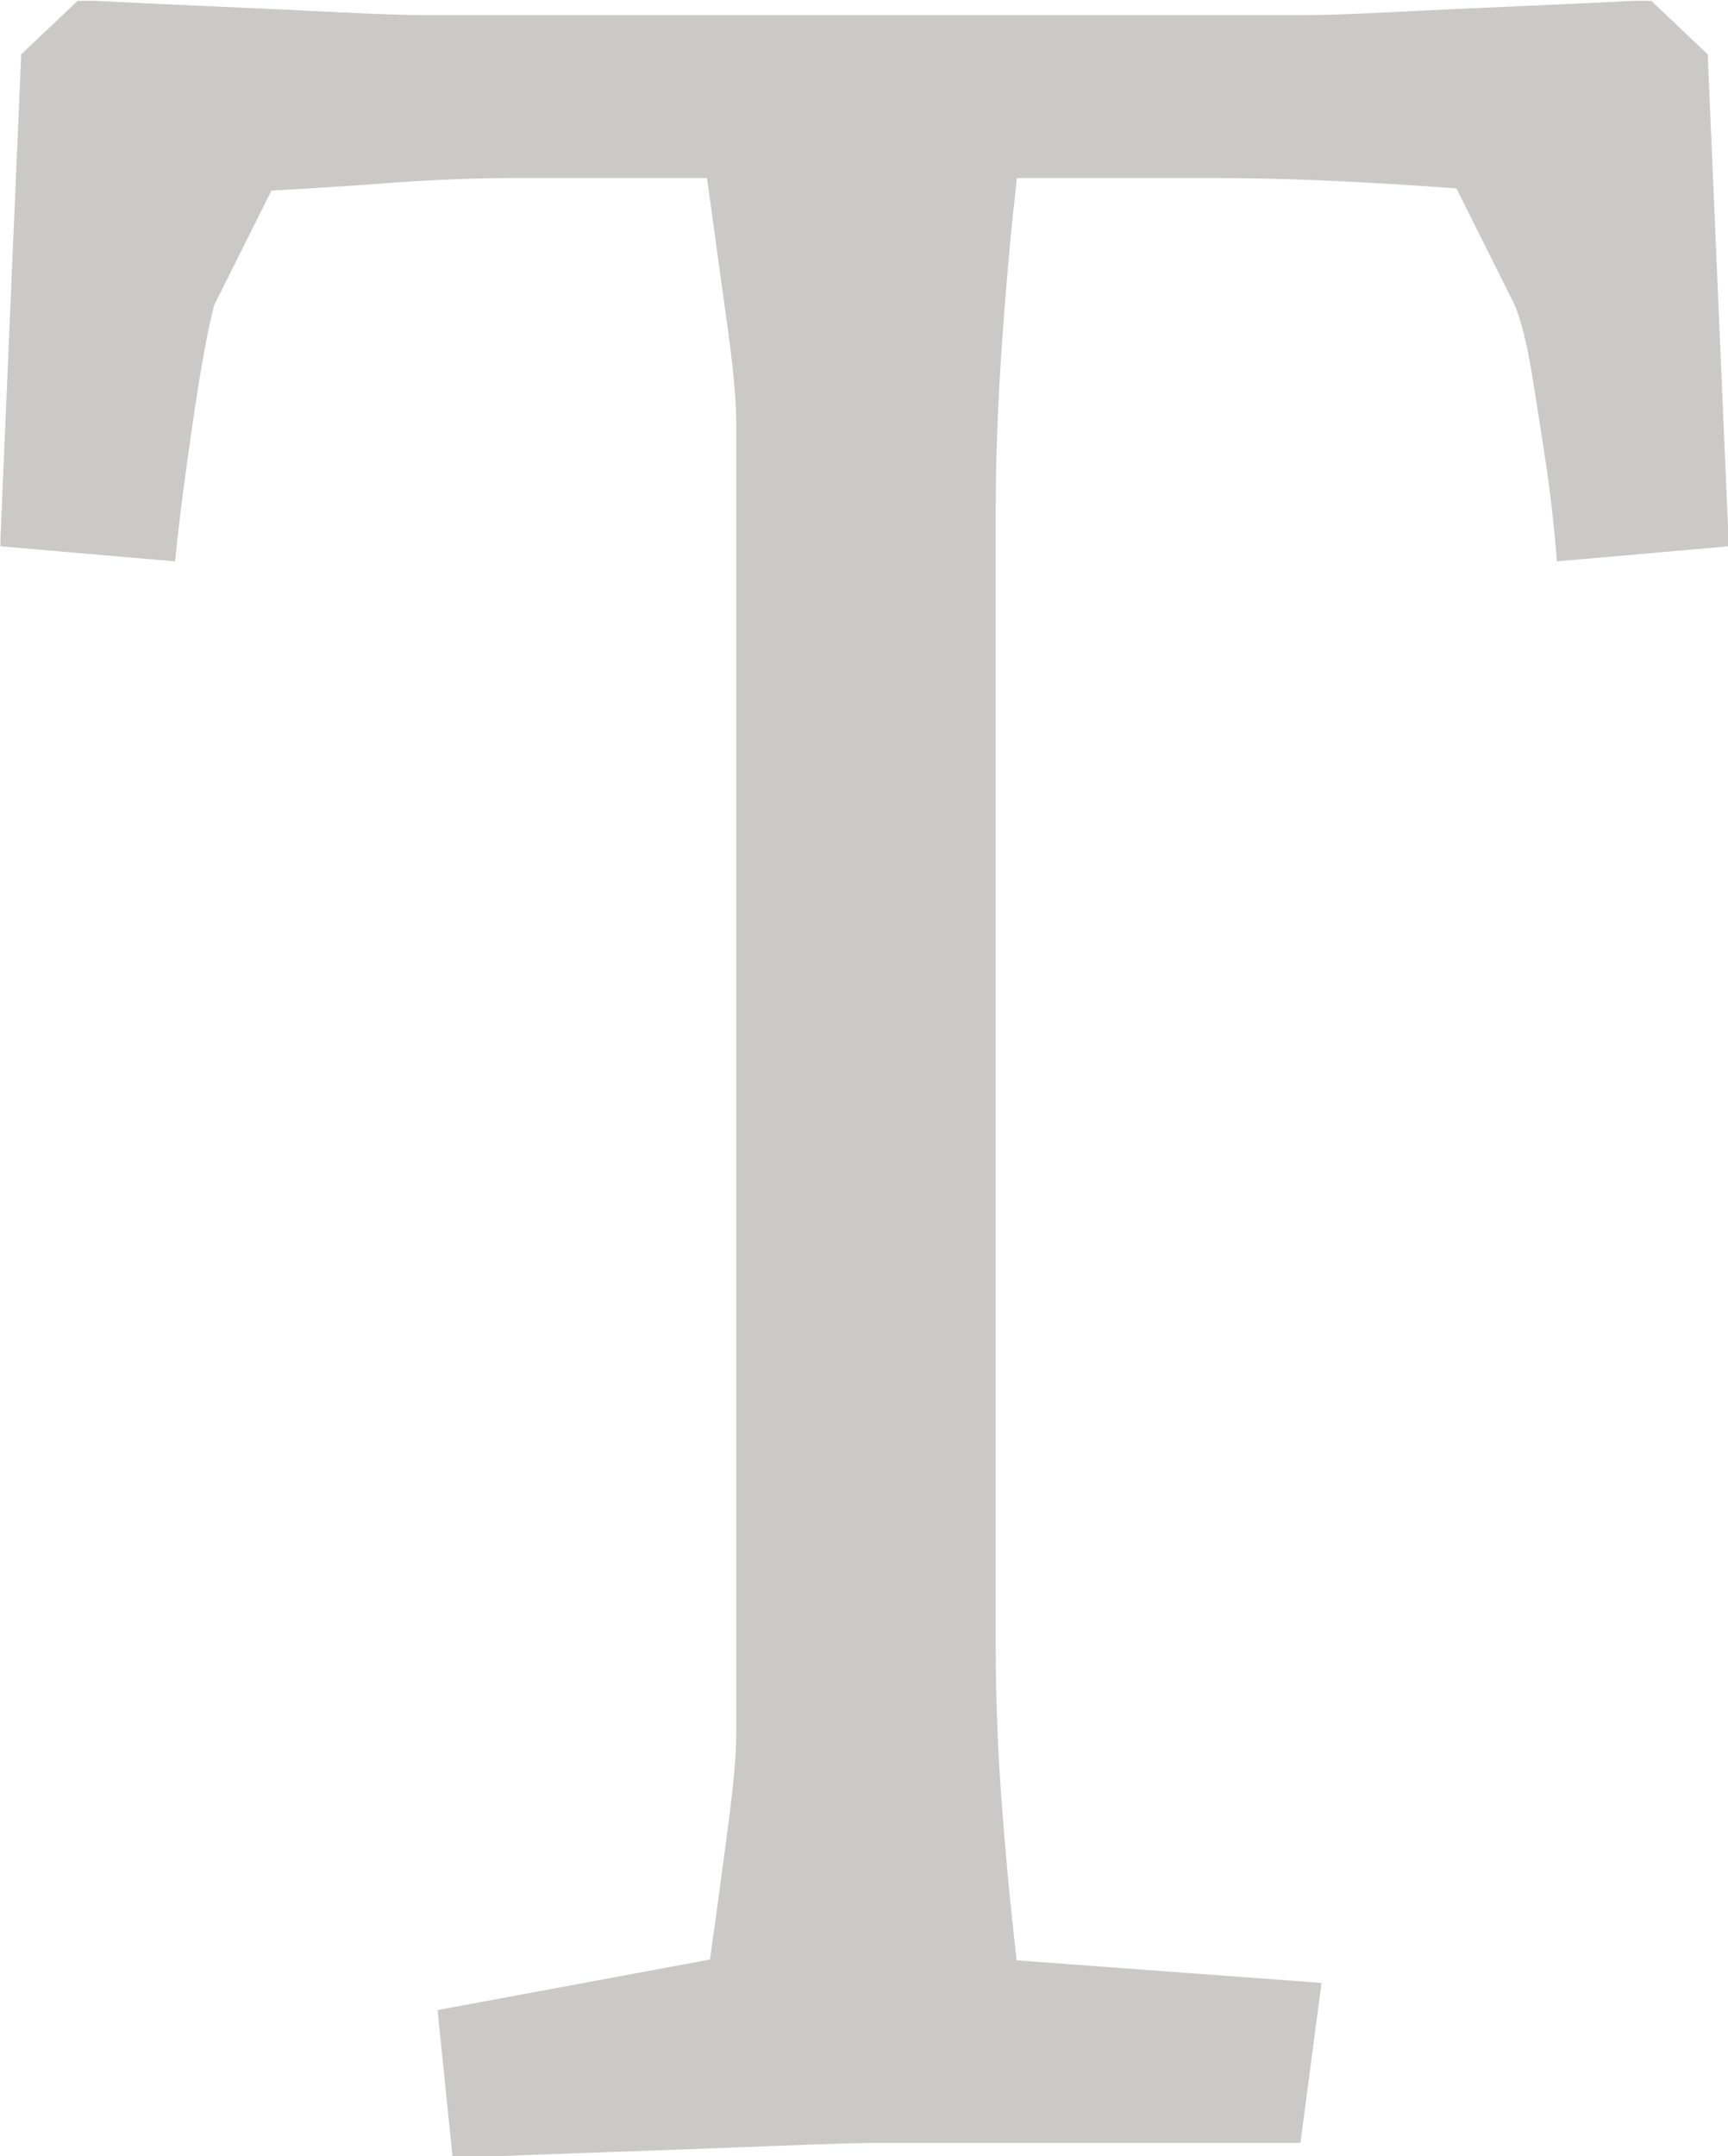 <svg xmlns="http://www.w3.org/2000/svg" version="1.1" xmlns:xlink="http://www.w3.org/1999/xlink" xmlns:svgjs="http://svgjs.dev/svgjs" width="1500" height="1871" viewBox="0 0 1500 1871"><g transform="matrix(1,0,0,1,0.401,0.757)"><svg viewBox="0 0 198 247" data-background-color="#131313" preserveAspectRatio="xMidYMid meet" height="1871" width="1500" xmlns="http://www.w3.org/2000/svg" xmlns:xlink="http://www.w3.org/1999/xlink"><g id="tight-bounds" transform="matrix(1,0,0,1,-0.053,-0.1)"><svg viewBox="0 0 198.106 247.2" height="247.2" width="198.106"><g><svg viewBox="0 0 198.106 247.2" height="247.2" width="198.106"><g><svg viewBox="0 0 198.106 247.2" height="247.2" width="198.106"><g id="textblocktransform"><svg viewBox="0 0 198.106 247.2" height="247.2" width="198.106" id="textblock"><g><svg viewBox="0 0 198.106 247.2" height="247.2" width="198.106"><g transform="matrix(1,0,0,1,0,0)"><svg width="198.106" viewBox="2.85 -35.5 28.65 35.75" height="247.2" data-palette-color="#cac9c7"><path d="M10.35 0.25L10.35 0.25 10.1-2.2 16.3-3.35 14.35-1.4Q14.45-1.85 14.6-2.93 14.75-4 14.9-5.13 15.05-6.25 15.05-6.75L15.05-6.75 15.05-28.5Q15.05-29.05 14.9-30.13 14.75-31.2 14.6-32.3 14.45-33.4 14.35-33.9L14.35-33.9 19.85-33.9Q19.8-33.5 19.68-32.35 19.55-31.2 19.45-29.75 19.35-28.3 19.35-27L19.35-27 19.35-8.25Q19.35-6.95 19.45-5.63 19.55-4.3 19.68-3.18 19.8-2.05 19.9-1.4L19.9-1.4 18-3.15 24.75-2.65 24.4 0 17.5 0Q16.95 0 15.7 0.05 14.45 0.1 13 0.15 11.55 0.2 10.35 0.25ZM5.75-26.2L5.75-26.2 2.85-26.45 3.2-34.6 4.15-35.5Q5.1-35.45 6.25-35.4 7.4-35.35 8.4-35.3 9.4-35.25 9.85-35.25L9.85-35.25 24.5-35.25Q24.95-35.25 25.93-35.3 26.9-35.35 28.08-35.4 29.25-35.45 30.2-35.5L30.2-35.5 31.15-34.6 31.5-26.45 28.65-26.2Q28.6-26.9 28.48-27.75 28.35-28.6 28.23-29.35 28.1-30.1 27.95-30.45L27.95-30.45 26.25-33.85 28.3-32.25Q27.55-32.35 25.93-32.45 24.3-32.55 23-32.55L23-32.55 11.35-32.55Q10.5-32.55 9.45-32.48 8.4-32.4 7.48-32.35 6.55-32.3 6-32.25L6-32.25 8.1-33.85 6.4-30.45Q6.25-29.9 6.05-28.55 5.85-27.2 5.75-26.2Z" opacity="1" transform="matrix(1,0,0,1,0,0)" fill="#cac9c7" class="wordmark-text-0" data-fill-palette-color="primary" id="text-0"></path></svg></g></svg></g></svg></g></svg></g></svg></g><defs></defs></svg><rect width="198.106" height="247.2" fill="none" stroke="none" visibility="hidden"></rect></g></svg></g></svg>